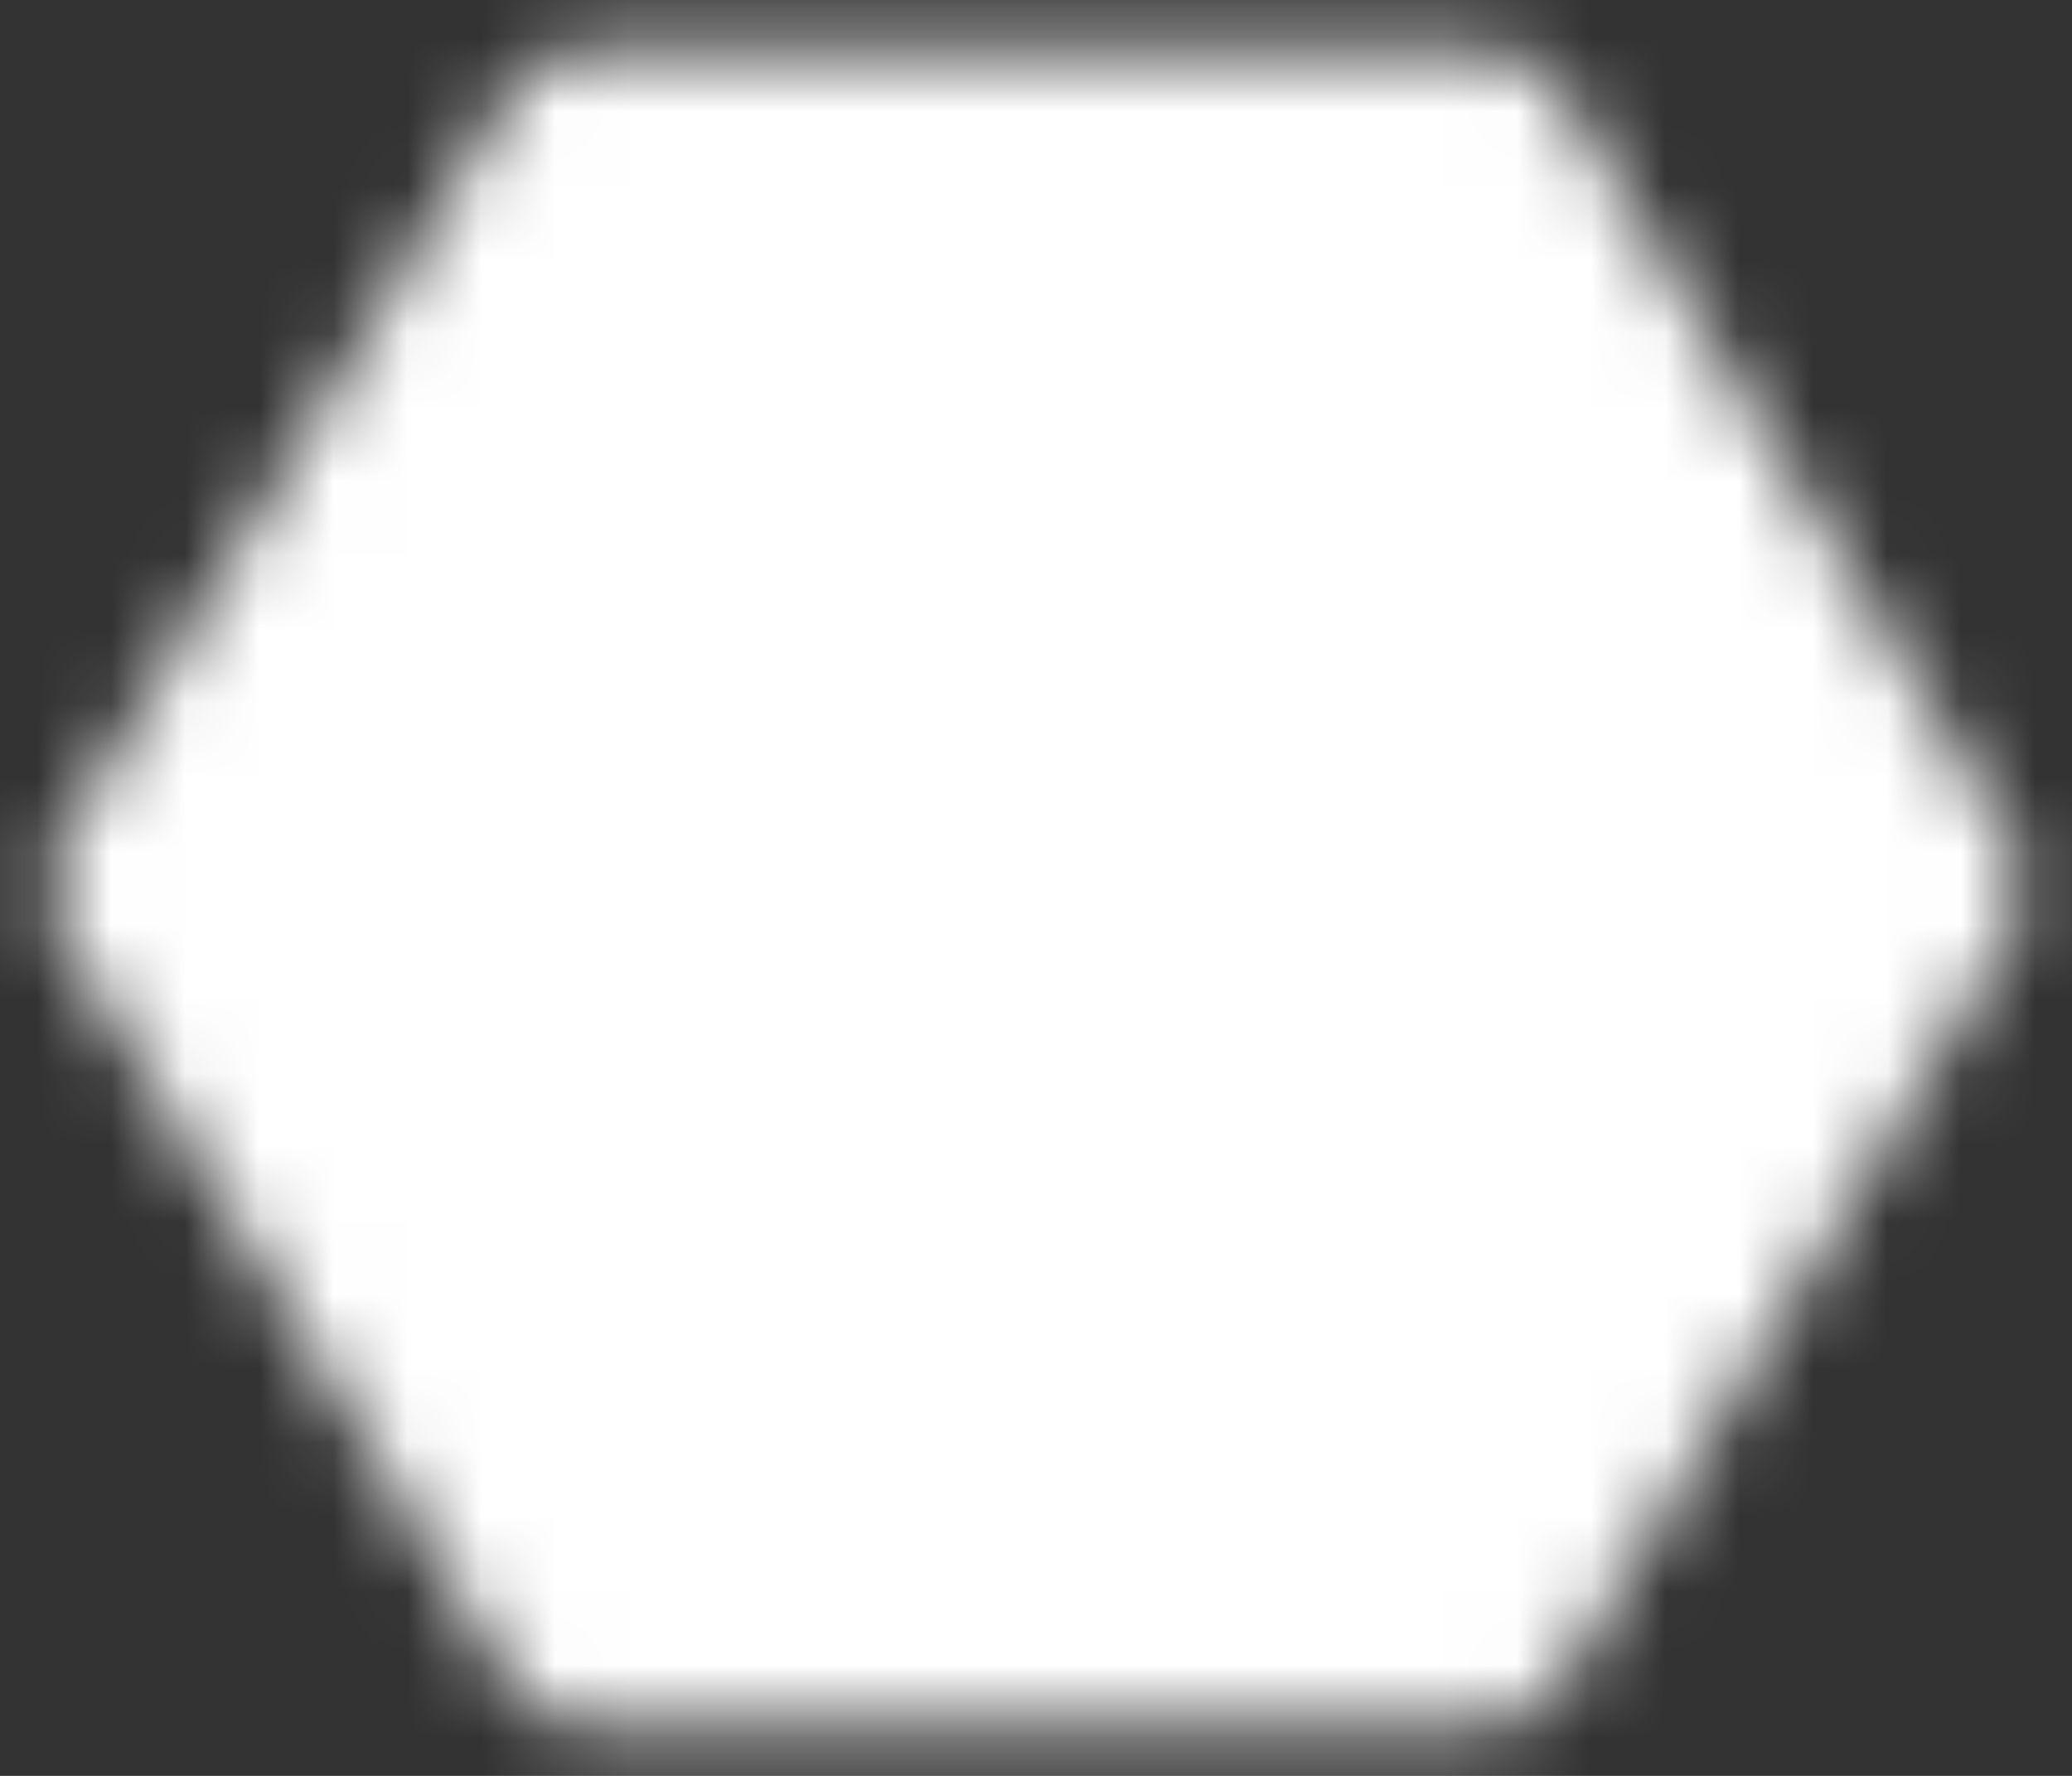 <svg width="28" height="24" viewBox="0 0 28 24" fill="none" xmlns="http://www.w3.org/2000/svg">
<rect x="0" y="0" width="28" height="24" fill="#333333" stroke="none"/>
<mask id="mask0_1296_754" style="mask-type:luminance" maskUnits="userSpaceOnUse" x="0" y="0" width="28" height="24">
<path d="M20 22L26 12L20 2H8L2 12L8 22H20Z" fill="white" stroke="white" stroke-width="2.651" stroke-linejoin="round"/>
<path d="M14 14.929C14.796 14.929 15.559 14.619 16.122 14.068C16.684 13.516 17 12.768 17 11.988C17 11.208 16.684 10.46 16.122 9.908C15.559 9.357 14.796 9.047 14 9.047C13.204 9.047 12.441 9.357 11.879 9.908C11.316 10.46 11 11.208 11 11.988C11 12.768 11.316 13.516 11.879 14.068C12.441 14.619 13.204 14.929 14 14.929Z" fill="black" stroke="black" stroke-width="2.651" stroke-linejoin="round"/>
</mask>
<g mask="url(#mask0_1296_754)">
<path d="M-0.399 -2.117H28.401V26.118H-0.399V-2.117Z" fill="white"/>
</g>
</svg>
